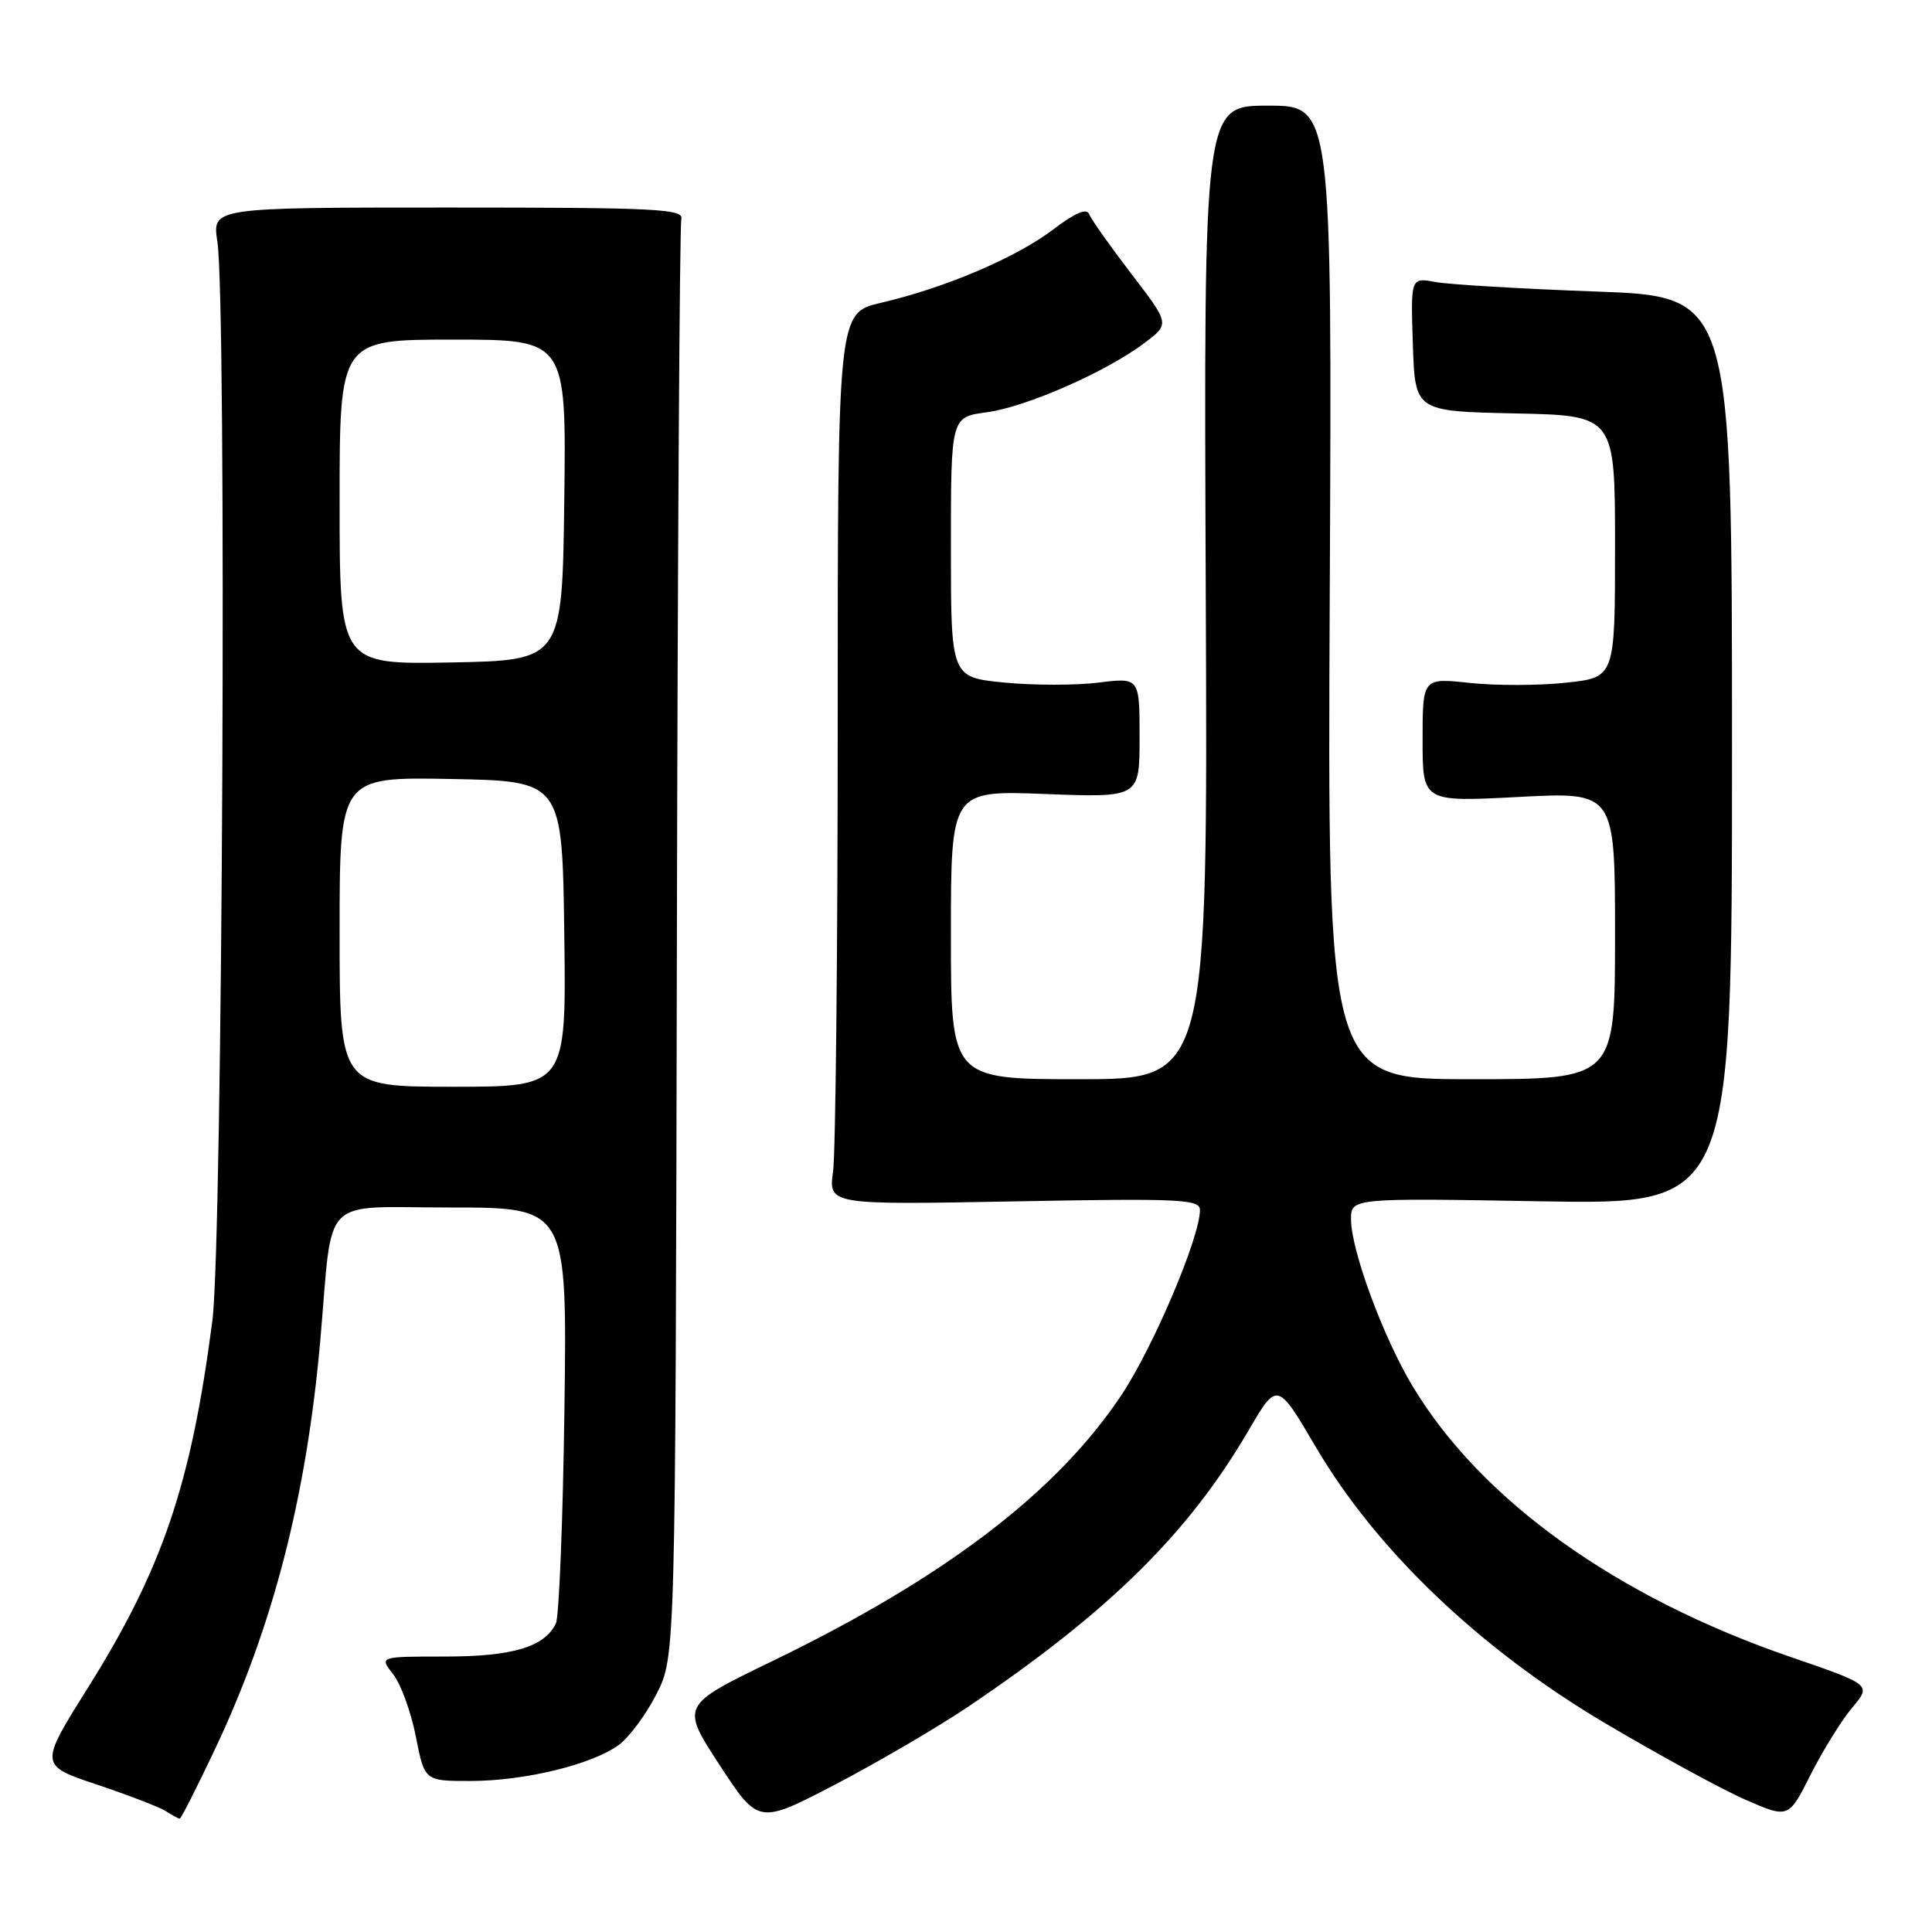 <?xml version="1.0" encoding="UTF-8" standalone="no"?>
<!DOCTYPE svg PUBLIC "-//W3C//DTD SVG 1.1//EN" "http://www.w3.org/Graphics/SVG/1.1/DTD/svg11.dtd" >
<svg xmlns="http://www.w3.org/2000/svg" xmlns:xlink="http://www.w3.org/1999/xlink" version="1.1" viewBox="0 0 256 256">
 <g >
 <path fill="currentColor"
d=" M 128.33 226.12 C 146.97 213.54 157.44 203.22 165.43 189.56 C 169.24 183.04 169.24 183.04 174.37 191.77 C 182.37 205.38 196.03 218.44 212.50 228.22 C 219.65 232.46 228.08 237.07 231.24 238.45 C 236.99 240.97 236.99 240.97 239.93 235.13 C 241.55 231.92 244.03 227.93 245.43 226.27 C 247.98 223.24 247.98 223.24 237.24 219.55 C 214.19 211.63 196.27 198.80 187.19 183.70 C 183.31 177.26 179.05 165.74 179.02 161.62 C 179.00 158.74 179.00 158.74 204.25 159.18 C 229.50 159.62 229.50 159.62 229.50 99.45 C 229.50 39.28 229.50 39.28 211.50 38.63 C 201.60 38.27 192.02 37.70 190.21 37.37 C 186.92 36.76 186.92 36.76 187.21 45.63 C 187.50 54.50 187.50 54.50 200.75 54.78 C 214.00 55.06 214.00 55.06 214.00 72.41 C 214.00 89.77 214.00 89.77 207.50 90.46 C 203.93 90.85 198.19 90.86 194.75 90.49 C 188.50 89.82 188.50 89.82 188.50 98.05 C 188.50 106.27 188.50 106.27 201.25 105.60 C 214.00 104.93 214.00 104.93 214.00 123.96 C 214.00 143.00 214.00 143.00 194.95 143.00 C 175.89 143.00 175.89 143.00 176.20 78.50 C 176.50 14.00 176.50 14.00 168.00 14.00 C 159.50 14.00 159.50 14.00 159.77 78.50 C 160.04 143.00 160.04 143.00 143.02 143.00 C 126.00 143.00 126.00 143.00 126.00 123.86 C 126.00 104.73 126.00 104.73 138.50 105.21 C 151.00 105.69 151.00 105.69 151.00 97.73 C 151.00 89.77 151.00 89.77 145.55 90.45 C 142.55 90.82 136.93 90.82 133.05 90.44 C 126.00 89.74 126.00 89.74 126.00 72.50 C 126.00 55.26 126.00 55.26 130.75 54.63 C 136.00 53.93 146.72 49.21 151.74 45.38 C 154.99 42.91 154.99 42.91 149.88 36.25 C 147.08 32.59 144.57 29.04 144.31 28.37 C 144.00 27.54 142.42 28.22 139.55 30.41 C 134.68 34.12 125.22 38.15 116.75 40.12 C 111.00 41.45 111.00 41.45 111.00 96.09 C 111.00 126.14 110.72 152.73 110.39 155.18 C 109.78 159.65 109.78 159.65 134.39 159.19 C 156.49 158.78 159.00 158.90 159.00 160.34 C 159.00 163.94 152.83 178.48 148.61 184.83 C 140.04 197.72 125.18 209.05 102.35 220.10 C 90.20 225.98 90.20 225.98 95.35 233.87 C 100.50 241.76 100.50 241.76 110.76 236.41 C 116.40 233.46 124.31 228.83 128.33 226.12 Z  M 28.50 231.75 C 36.20 215.47 40.63 198.21 42.45 177.50 C 44.15 158.05 42.23 160.00 59.64 160.00 C 75.15 160.00 75.15 160.00 74.79 186.75 C 74.59 201.46 74.08 214.22 73.66 215.11 C 72.17 218.23 67.93 219.50 58.97 219.50 C 50.25 219.50 50.25 219.50 52.09 221.84 C 53.11 223.13 54.46 226.85 55.10 230.09 C 56.26 236.00 56.26 236.00 62.38 235.99 C 69.55 235.97 78.38 233.83 81.97 231.23 C 83.36 230.22 85.62 227.17 87.00 224.45 C 89.50 219.50 89.50 219.50 89.69 125.04 C 89.79 73.08 90.06 29.88 90.28 29.04 C 90.64 27.68 87.05 27.50 59.40 27.50 C 28.11 27.50 28.11 27.50 28.80 32.00 C 30.07 40.20 29.50 164.58 28.14 175.00 C 25.32 196.72 21.53 207.89 11.61 223.70 C 5.21 233.91 5.21 233.91 12.85 236.47 C 17.06 237.88 21.18 239.47 22.00 240.00 C 22.82 240.53 23.64 240.98 23.81 240.98 C 23.99 240.99 26.09 236.84 28.50 231.75 Z  M 45.00 123.47 C 45.00 102.95 45.00 102.95 59.75 103.22 C 74.50 103.50 74.50 103.50 74.77 123.75 C 75.04 144.00 75.04 144.00 60.02 144.00 C 45.00 144.00 45.00 144.00 45.00 123.47 Z  M 45.00 66.53 C 45.00 45.00 45.00 45.00 60.02 45.00 C 75.04 45.00 75.04 45.00 74.77 66.25 C 74.50 87.50 74.50 87.50 59.75 87.78 C 45.00 88.05 45.00 88.05 45.00 66.53 Z "/>
</g>
</svg>